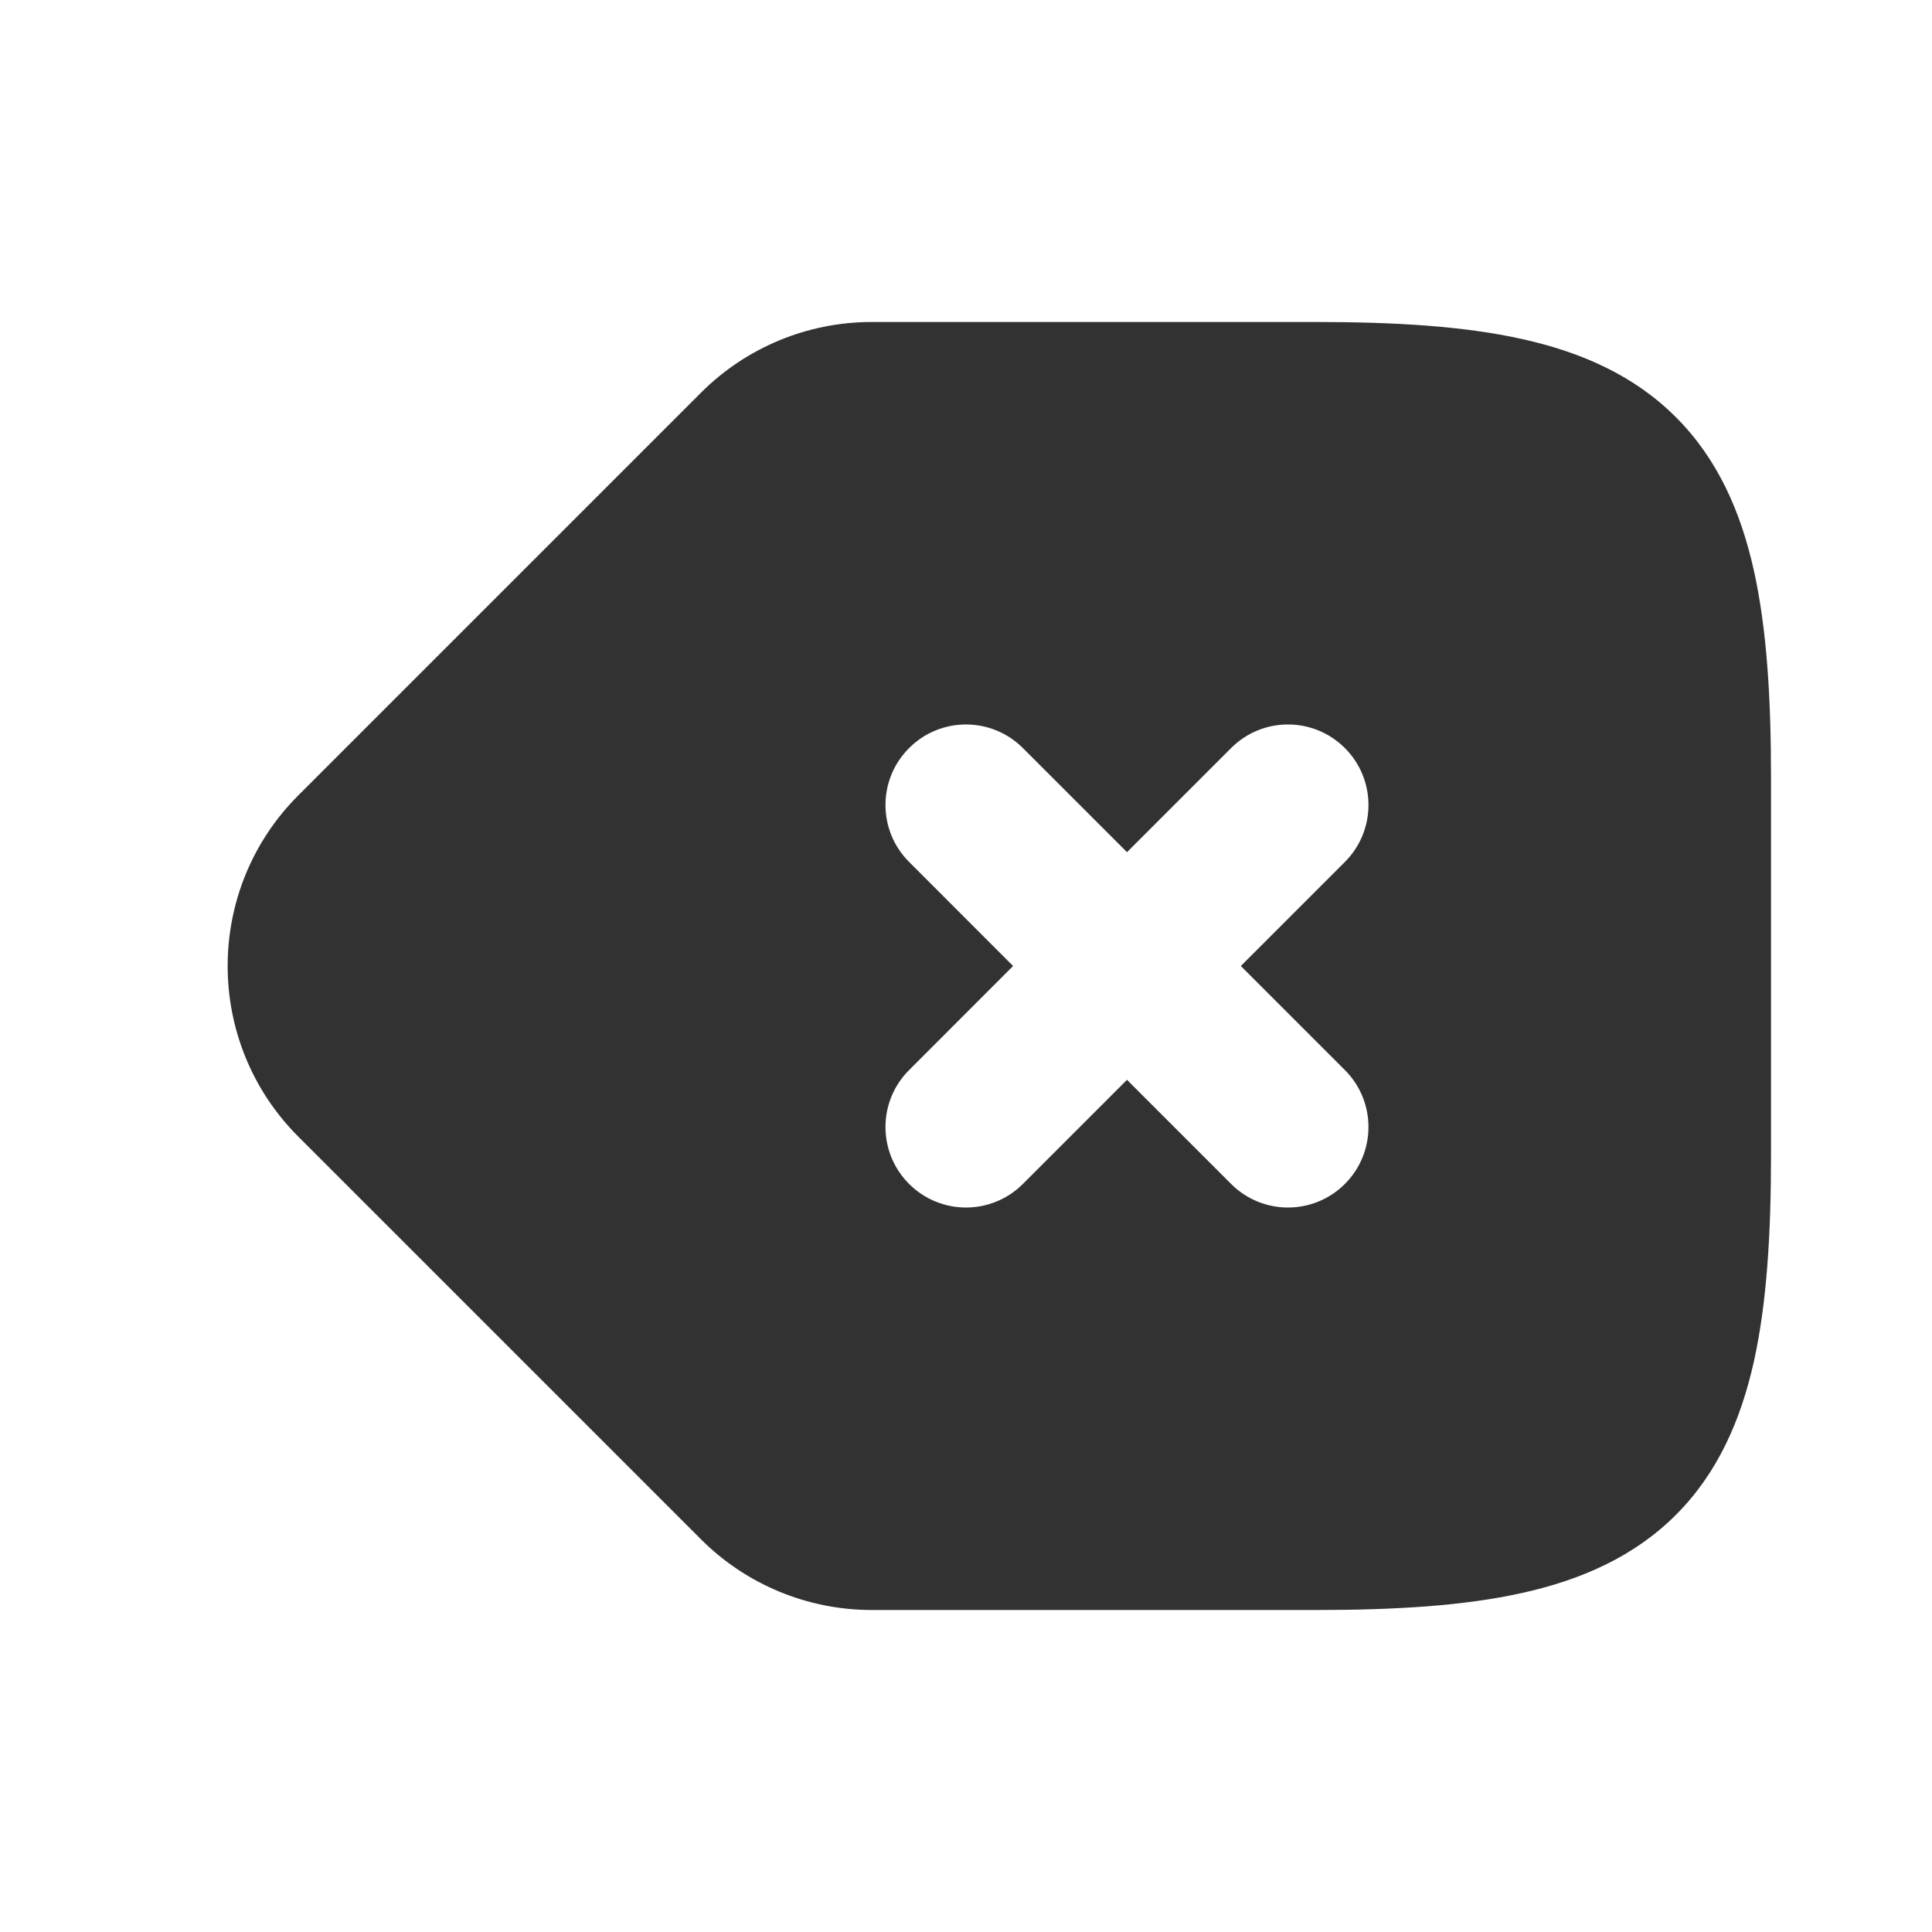 <svg width="24" height="24" viewBox="0 0 24 24" fill="none" xmlns="http://www.w3.org/2000/svg">
<rect width="24" height="24" fill="white"/>
<path fill-rule="evenodd" clip-rule="evenodd" d="M8.707 4.879C9.269 4.316 10.033 4 10.828 4H16.352C17.331 4 18.187 4.051 18.91 4.212C19.644 4.375 20.301 4.664 20.818 5.182C21.336 5.699 21.625 6.356 21.788 7.09C21.948 7.813 22 8.668 22 9.648V14.352C22 15.332 21.948 16.187 21.788 16.91C21.625 17.644 21.336 18.301 20.818 18.819C20.301 19.336 19.644 19.625 18.91 19.788C18.187 19.949 17.331 20 16.352 20H10.828C10.033 20 9.269 19.684 8.707 19.121L3.707 14.121C2.535 12.95 2.535 11.05 3.707 9.879L8.707 4.879ZM12.707 9.293C12.316 8.902 11.683 8.902 11.293 9.293C10.902 9.683 10.902 10.317 11.293 10.707L12.585 12L11.293 13.293C10.902 13.683 10.902 14.317 11.293 14.707C11.683 15.098 12.316 15.098 12.707 14.707L14 13.414L15.293 14.707C15.683 15.098 16.316 15.098 16.707 14.707C17.097 14.317 17.097 13.683 16.707 13.293L15.414 12L16.707 10.707C17.097 10.317 17.097 9.683 16.707 9.293C16.316 8.902 15.683 8.902 15.293 9.293L14 10.586L12.707 9.293Z" fill="#323232"/>
</svg>

